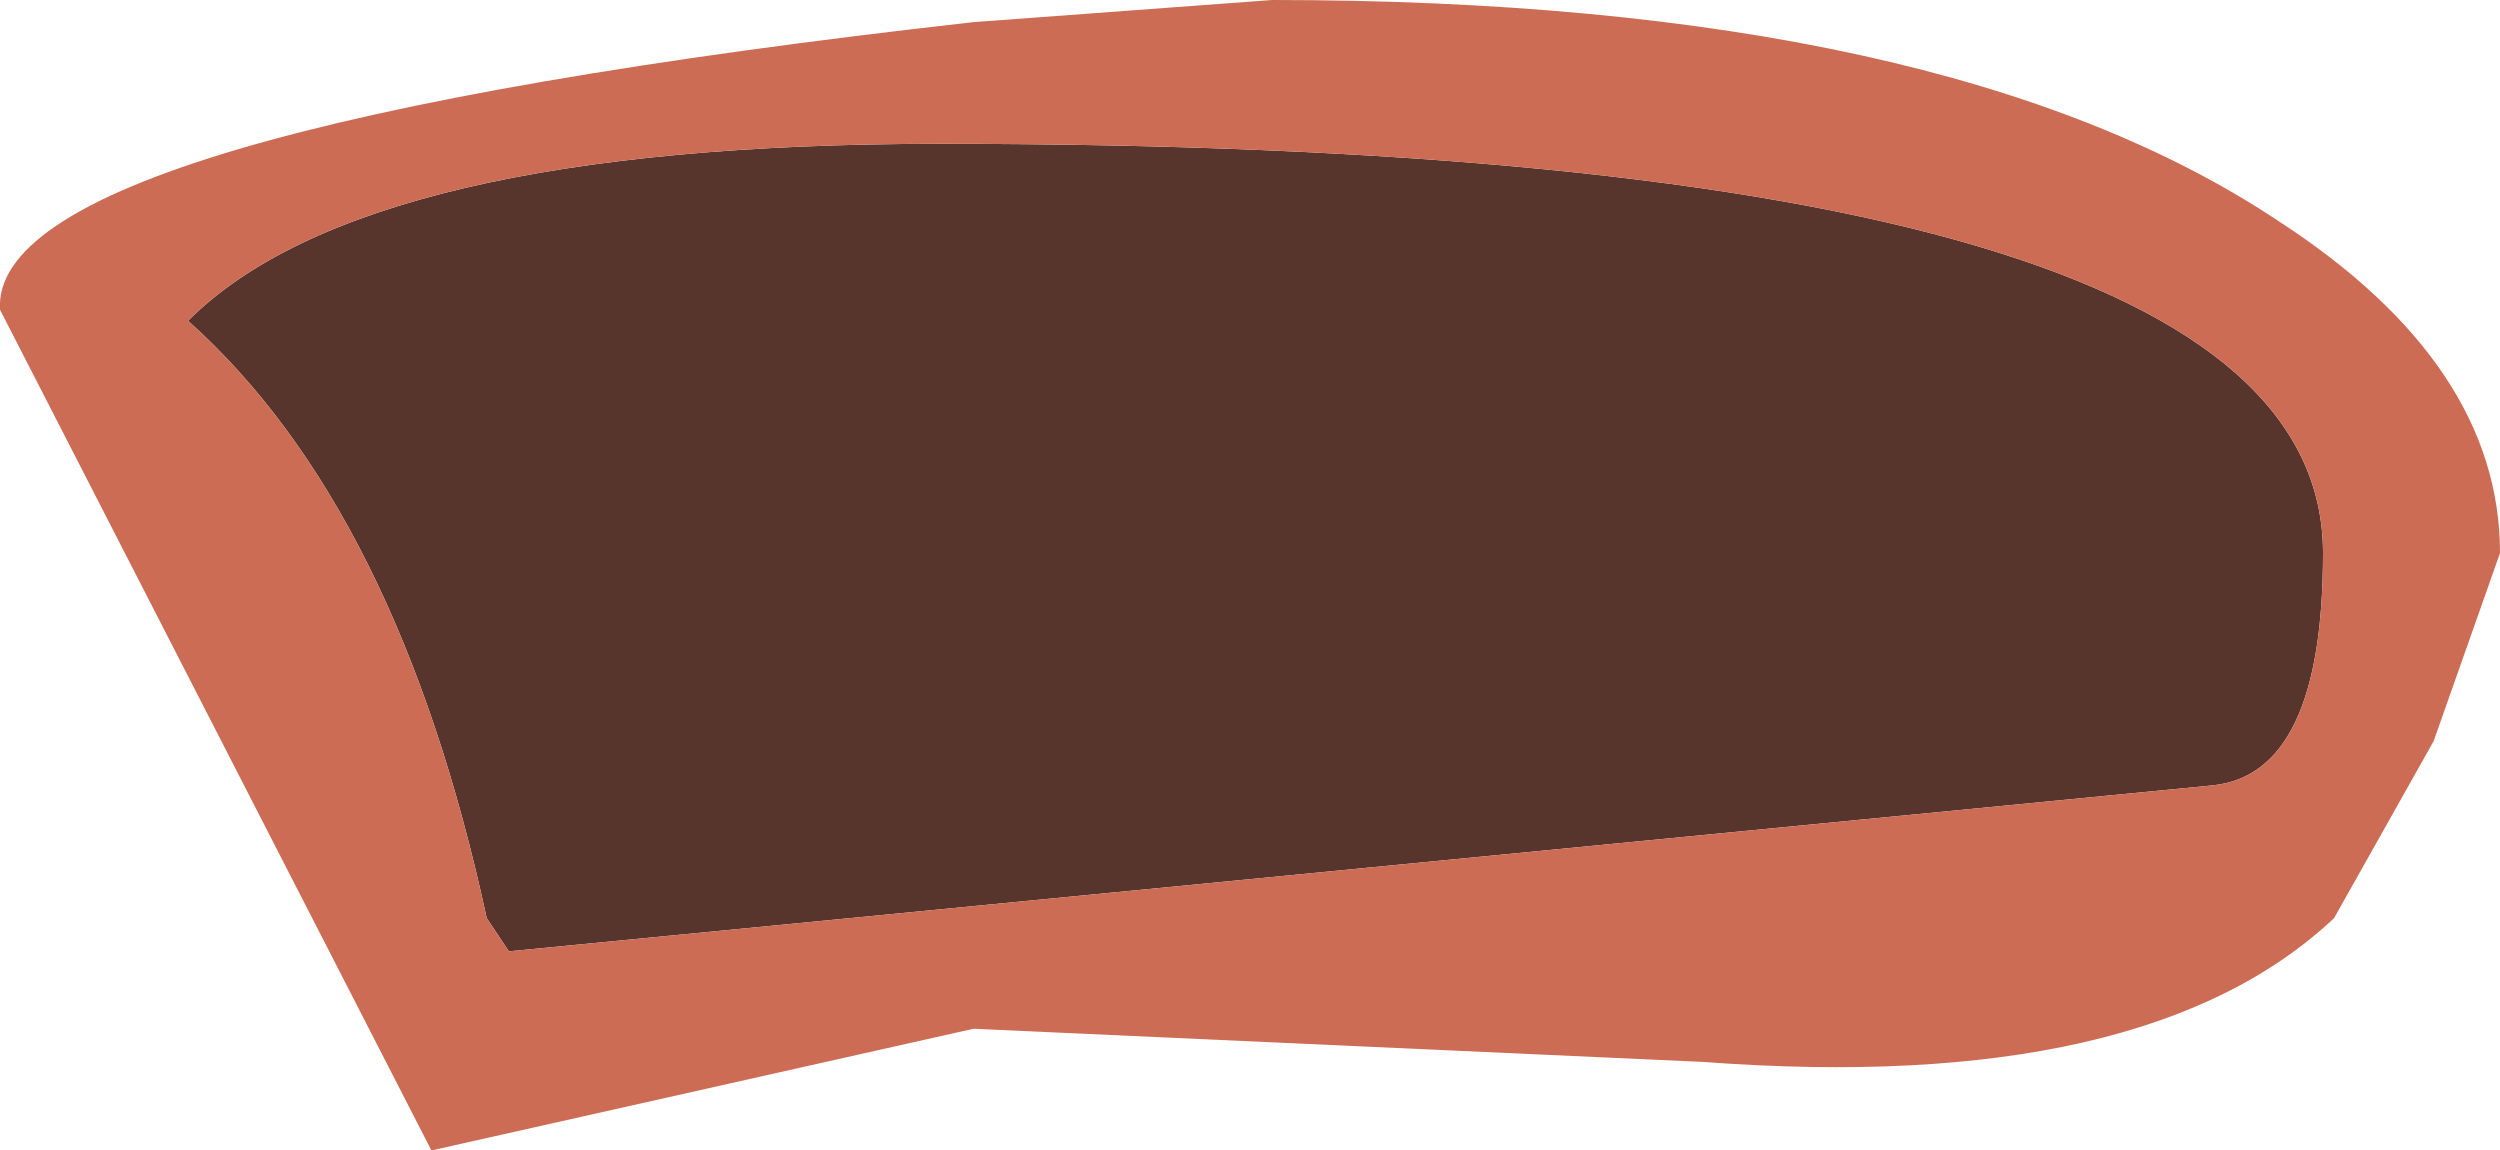 <?xml version="1.0" encoding="UTF-8" standalone="no"?>
<svg xmlns:ffdec="https://www.free-decompiler.com/flash" xmlns:xlink="http://www.w3.org/1999/xlink" ffdec:objectType="shape" height="5.2px" width="11.3px" xmlns="http://www.w3.org/2000/svg">
  <g transform="matrix(1.0, 0.0, 0.0, 1.0, 22.7, -12.85)">
    <path d="M-12.2 15.35 Q-12.2 16.35 -12.7 16.4 L-20.4 17.15 -20.5 17.0 Q-20.9 15.15 -21.85 14.3 -21.05 13.5 -18.45 13.5 -12.2 13.5 -12.2 15.35" fill="#57352d" fill-rule="evenodd" stroke="none"/>
    <path d="M-12.2 15.35 Q-12.2 13.5 -18.45 13.5 -21.05 13.5 -21.85 14.3 -20.9 15.15 -20.5 17.0 L-20.4 17.15 -12.7 16.4 Q-12.2 16.35 -12.2 15.35 M-11.4 15.35 L-11.7 16.2 -12.15 17.0 Q-13.0 17.8 -15.0 17.65 L-18.3 17.5 -20.75 18.05 -22.7 14.25 Q-22.75 13.45 -18.3 12.95 L-16.95 12.85 Q-13.9 12.85 -12.4 13.85 -11.4 14.5 -11.4 15.35" fill="#cd6c54" fill-rule="evenodd" stroke="none"/>
  </g>
</svg>
